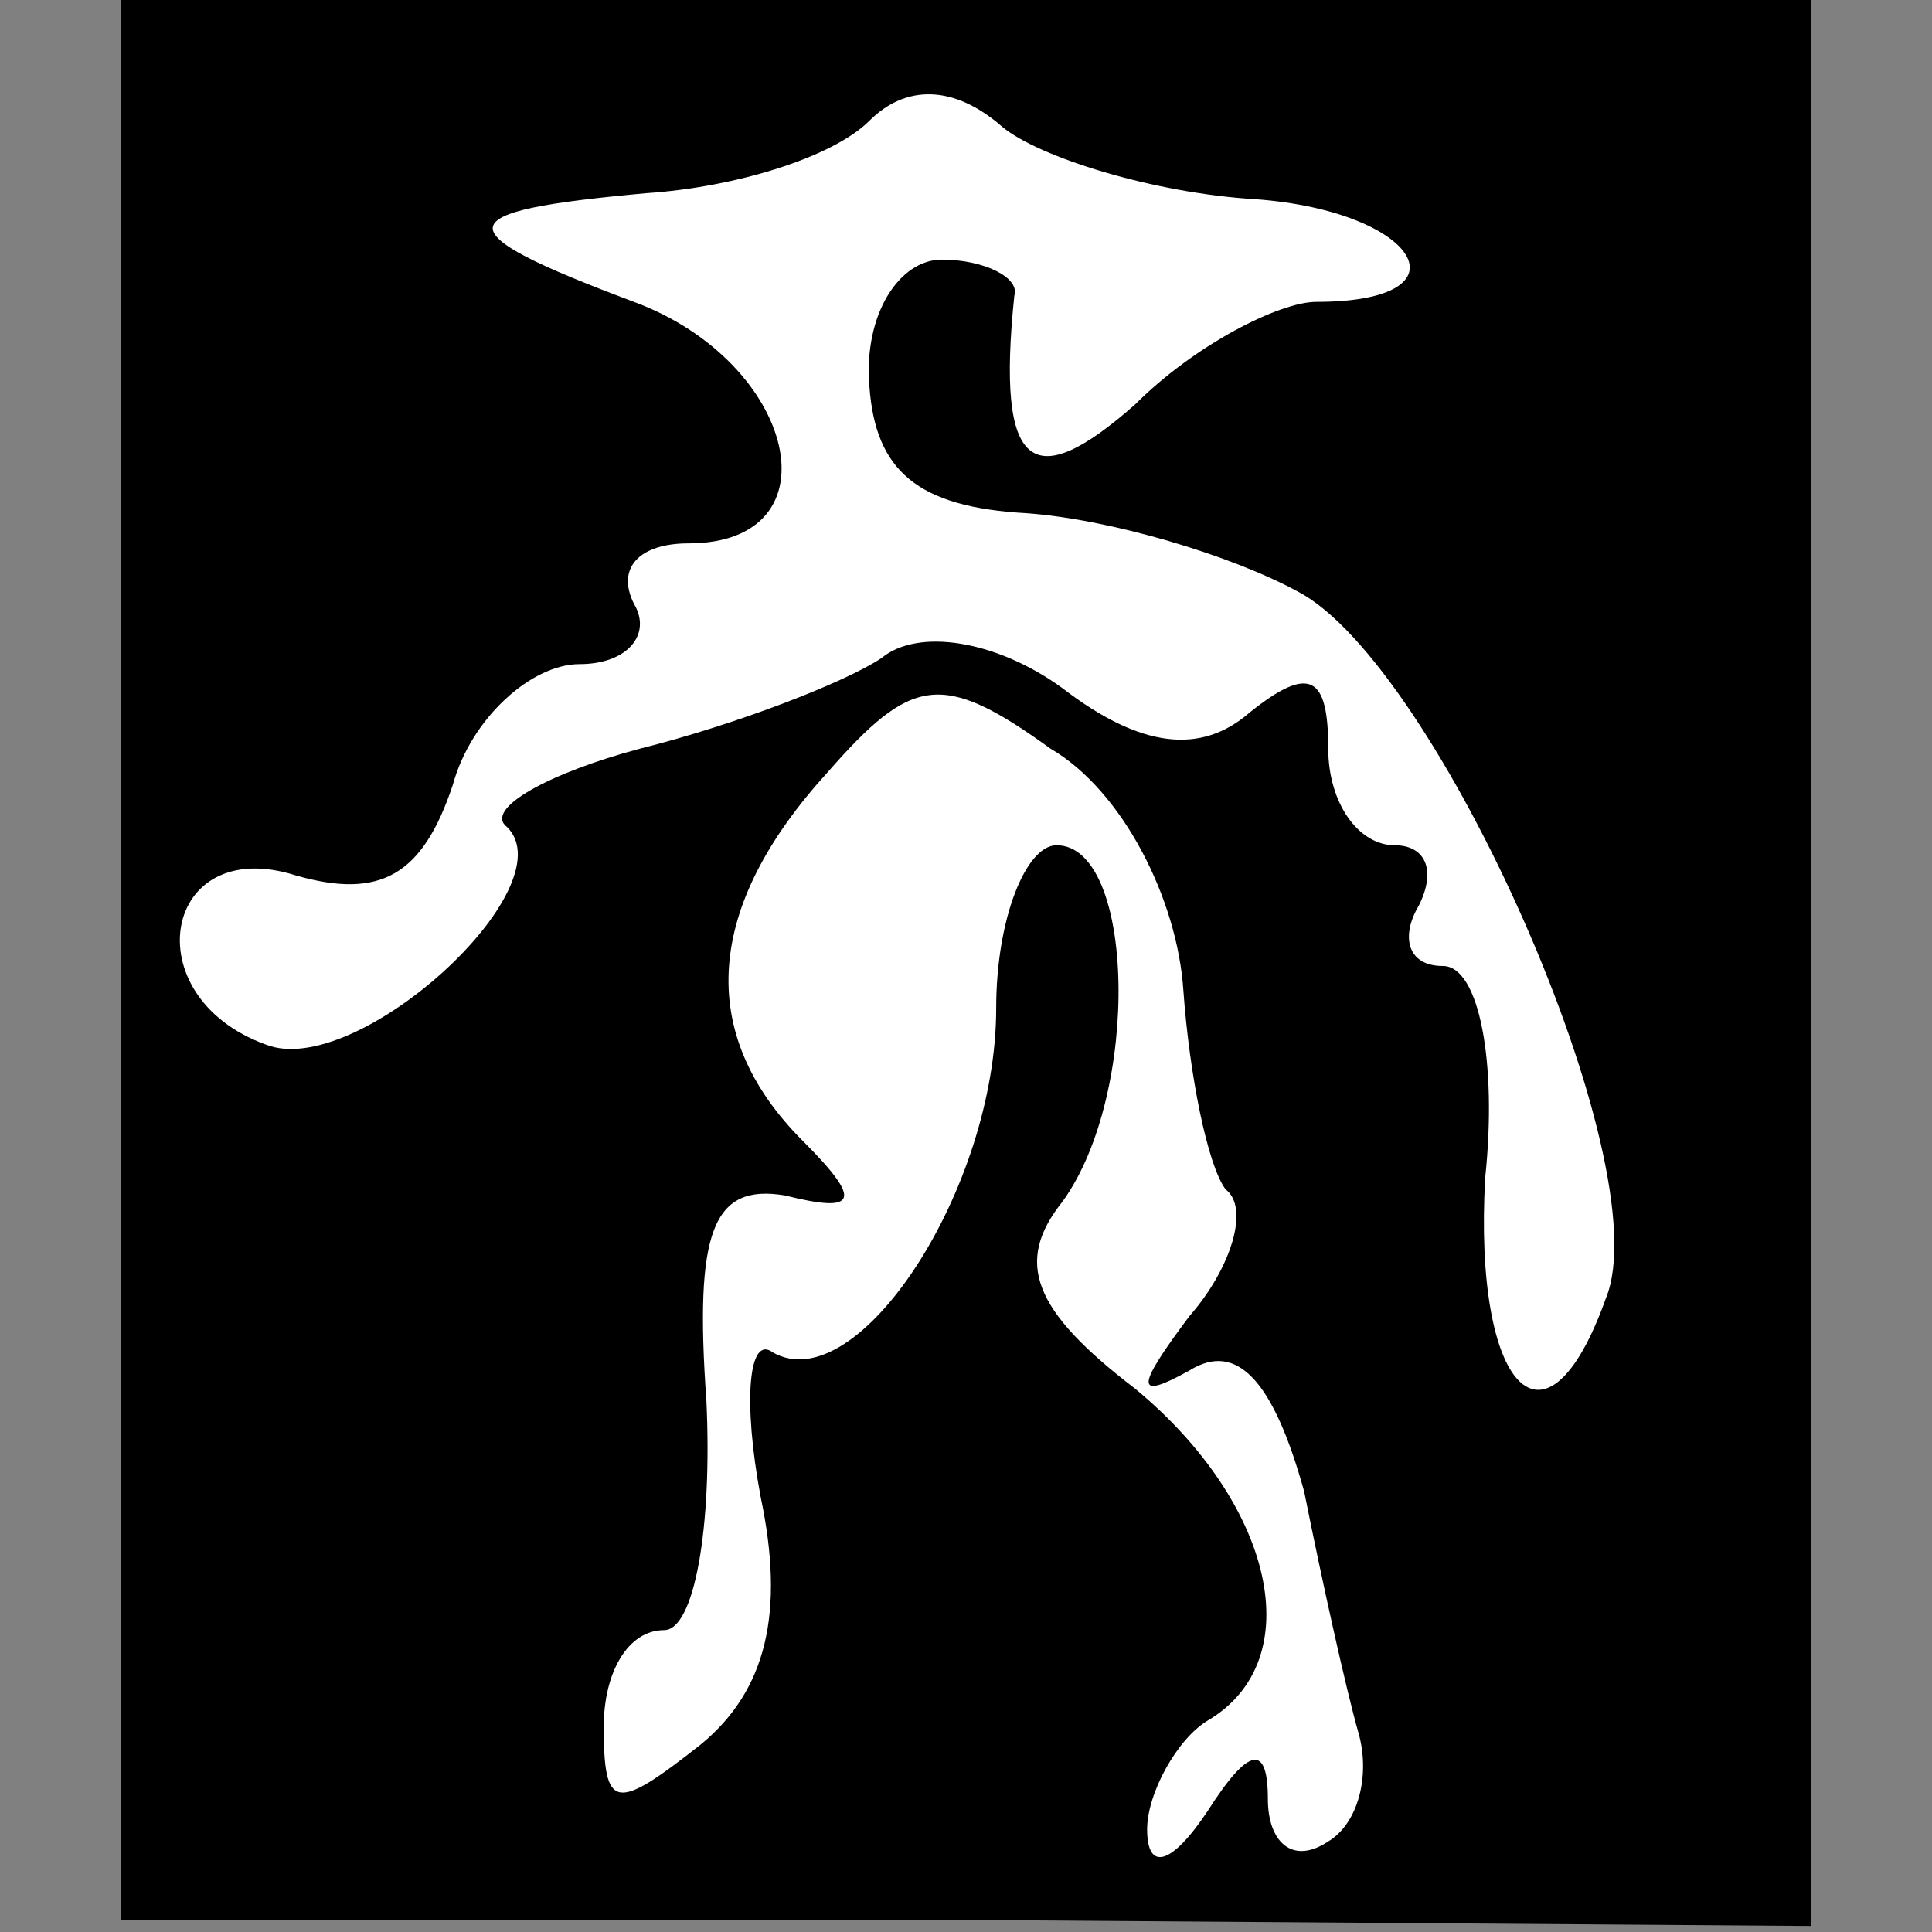 <?xml version="1.0" standalone="no"?>
<!DOCTYPE svg PUBLIC "-//W3C//DTD SVG 20010904//EN"
 "http://www.w3.org/TR/2001/REC-SVG-20010904/DTD/svg10.dtd">
<svg version="1.0" xmlns="http://www.w3.org/2000/svg"
 width="32pt" height="32pt" viewBox="0 0 32 32"
 preserveAspectRatio="xMidYMid meet">
<rect x="0" y="0" width="32" height="32" fill="#808080" stroke="none"/>
<g transform="translate(0,32) scale(0.1,-0.1)"
fill="#000000" stroke="none">
<path fill="#000000" stroke="none" d="M20 161 l0 -159 140 0 140 -1 0 160 0
159 -140 0 -140 0 0 -159z"/>
<path fill="#ffffff" stroke="none" d="M208 287 c27 -2 36 -17 10 -17 -6 0
-20 -7 -30 -17 -17 -15 -23 -11 -20 18 1 3 -5 6 -12 6 -7 0 -13 -9 -12 -21 1
-14 8 -20 26 -21 14 -1 34 -7 45 -13 23 -12 60 -95 51 -117 -10 -28 -22 -15
-20 20 2 19 -1 35 -7 35 -6 0 -7 5 -4 10 3 6 1 10 -4 10 -6 0 -11 7 -11 16 0
12 -3 14 -13 6 -8 -7 -18 -6 -31 4 -11 8 -24 10 -30 5 -6 -4 -24 -11 -40 -15
-15 -4 -26 -10 -22 -13 10 -10 -25 -42 -40 -36 -22 8 -17 35 5 28 14 -4 21 0
26 15 3 11 13 20 21 20 8 0 12 5 9 10 -3 6 1 10 9 10 25 0 18 30 -9 40 -32 12
-31 15 2 18 15 1 31 6 37 12 6 6 14 6 22 -1 6 -5 25 -11 42 -12z"/>
<path fill="#ffffff" stroke="none" d="M196 156 c1 -14 4 -29 7 -33 4 -3 1
-13 -6 -21 -9 -12 -9 -14 0 -9 8 5 14 -2 19 -20 3 -15 7 -33 9 -40 2 -7 0 -15
-5 -18 -6 -4 -10 0 -10 7 0 9 -3 9 -10 -2 -6 -9 -10 -10 -10 -3 0 6 5 15 10
18 17 10 11 36 -12 55 -17 13 -20 21 -12 31 13 18 12 59 -1 59 -5 0 -10 -12
-10 -27 0 -30 -23 -65 -37 -57 -4 3 -5 -8 -2 -24 4 -19 1 -32 -10 -41 -14 -11
-16 -11 -16 3 0 9 4 16 10 16 5 0 8 17 7 38 -2 28 1 36 13 34 12 -3 13 -1 3 9
-18 18 -16 39 4 61 14 16 19 17 37 4 12 -7 21 -25 22 -40z"/>
</g>
</svg>
